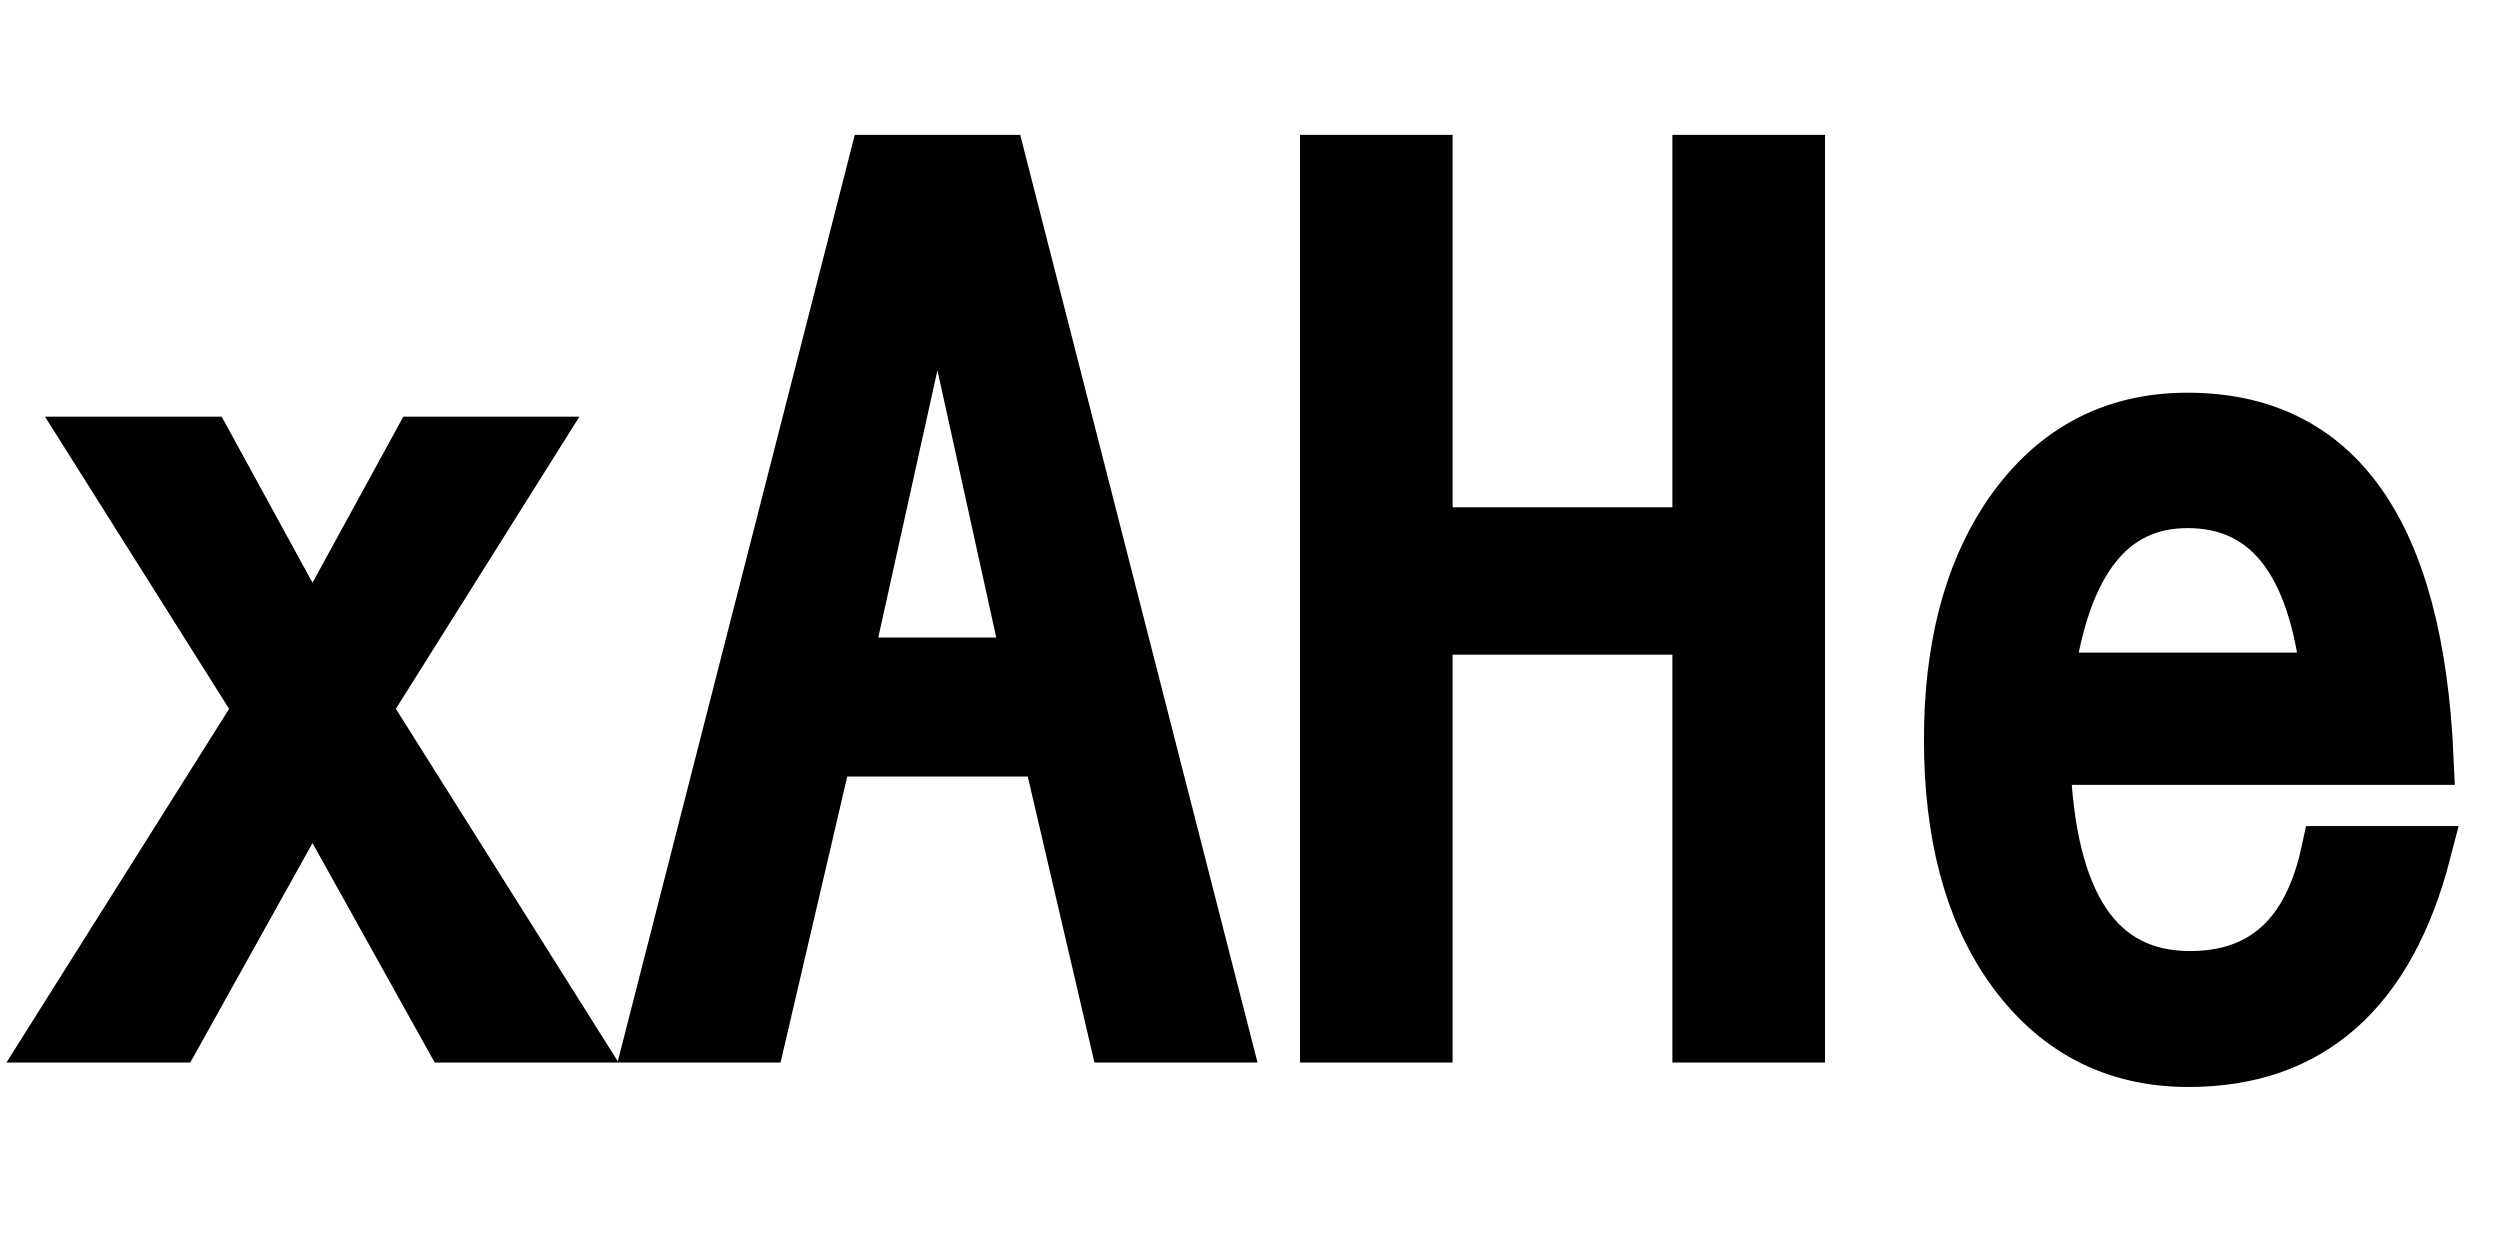 <svg xmlns="http://www.w3.org/2000/svg" xmlns:xlink="http://www.w3.org/1999/xlink" width="48" height="24"><path fill="black" stroke="black" d="M4.99 13.61L1.77 8.50L3.96 8.50L6 12.23L8.04 8.50L10.22 8.50L7.01 13.61L10.97 19.90L8.64 19.90L6 15.16L3.36 19.90L1.03 19.90L4.99 13.61ZM12.50 19.90L16.80 3.09L19.20 3.09L23.50 19.90L21.41 19.90L20.13 14.41L15.87 14.41L14.59 19.90L12.50 19.90ZM19.75 12.74L18 4.79L16.24 12.74L19.75 12.74ZM25.46 19.90L25.46 3.09L27.39 3.09L27.39 10.24L32.61 10.24L32.61 3.09L34.54 3.09L34.54 19.90L32.61 19.90L32.61 12.07L27.39 12.07L27.39 19.90L25.46 19.90ZM44.68 16.36L46.56 16.36Q45.52 20.37 42.02 20.37L42.02 20.37Q39.86 20.37 38.59 18.56L38.59 18.56Q37.44 16.91 37.44 14.20L37.44 14.20Q37.44 11.61 38.52 9.96L38.52 9.96Q39.79 8.04 42 8.04L42 8.04Q46.32 8.04 46.61 14.57L46.61 14.57L39.25 14.57Q39.39 18.76 42.05 18.76L42.05 18.76Q44.16 18.76 44.68 16.36L44.68 16.36ZM39.32 13.03L44.68 13.03Q44.30 9.64 42 9.64L42 9.64Q39.79 9.64 39.32 13.03L39.32 13.03Z"/></svg>